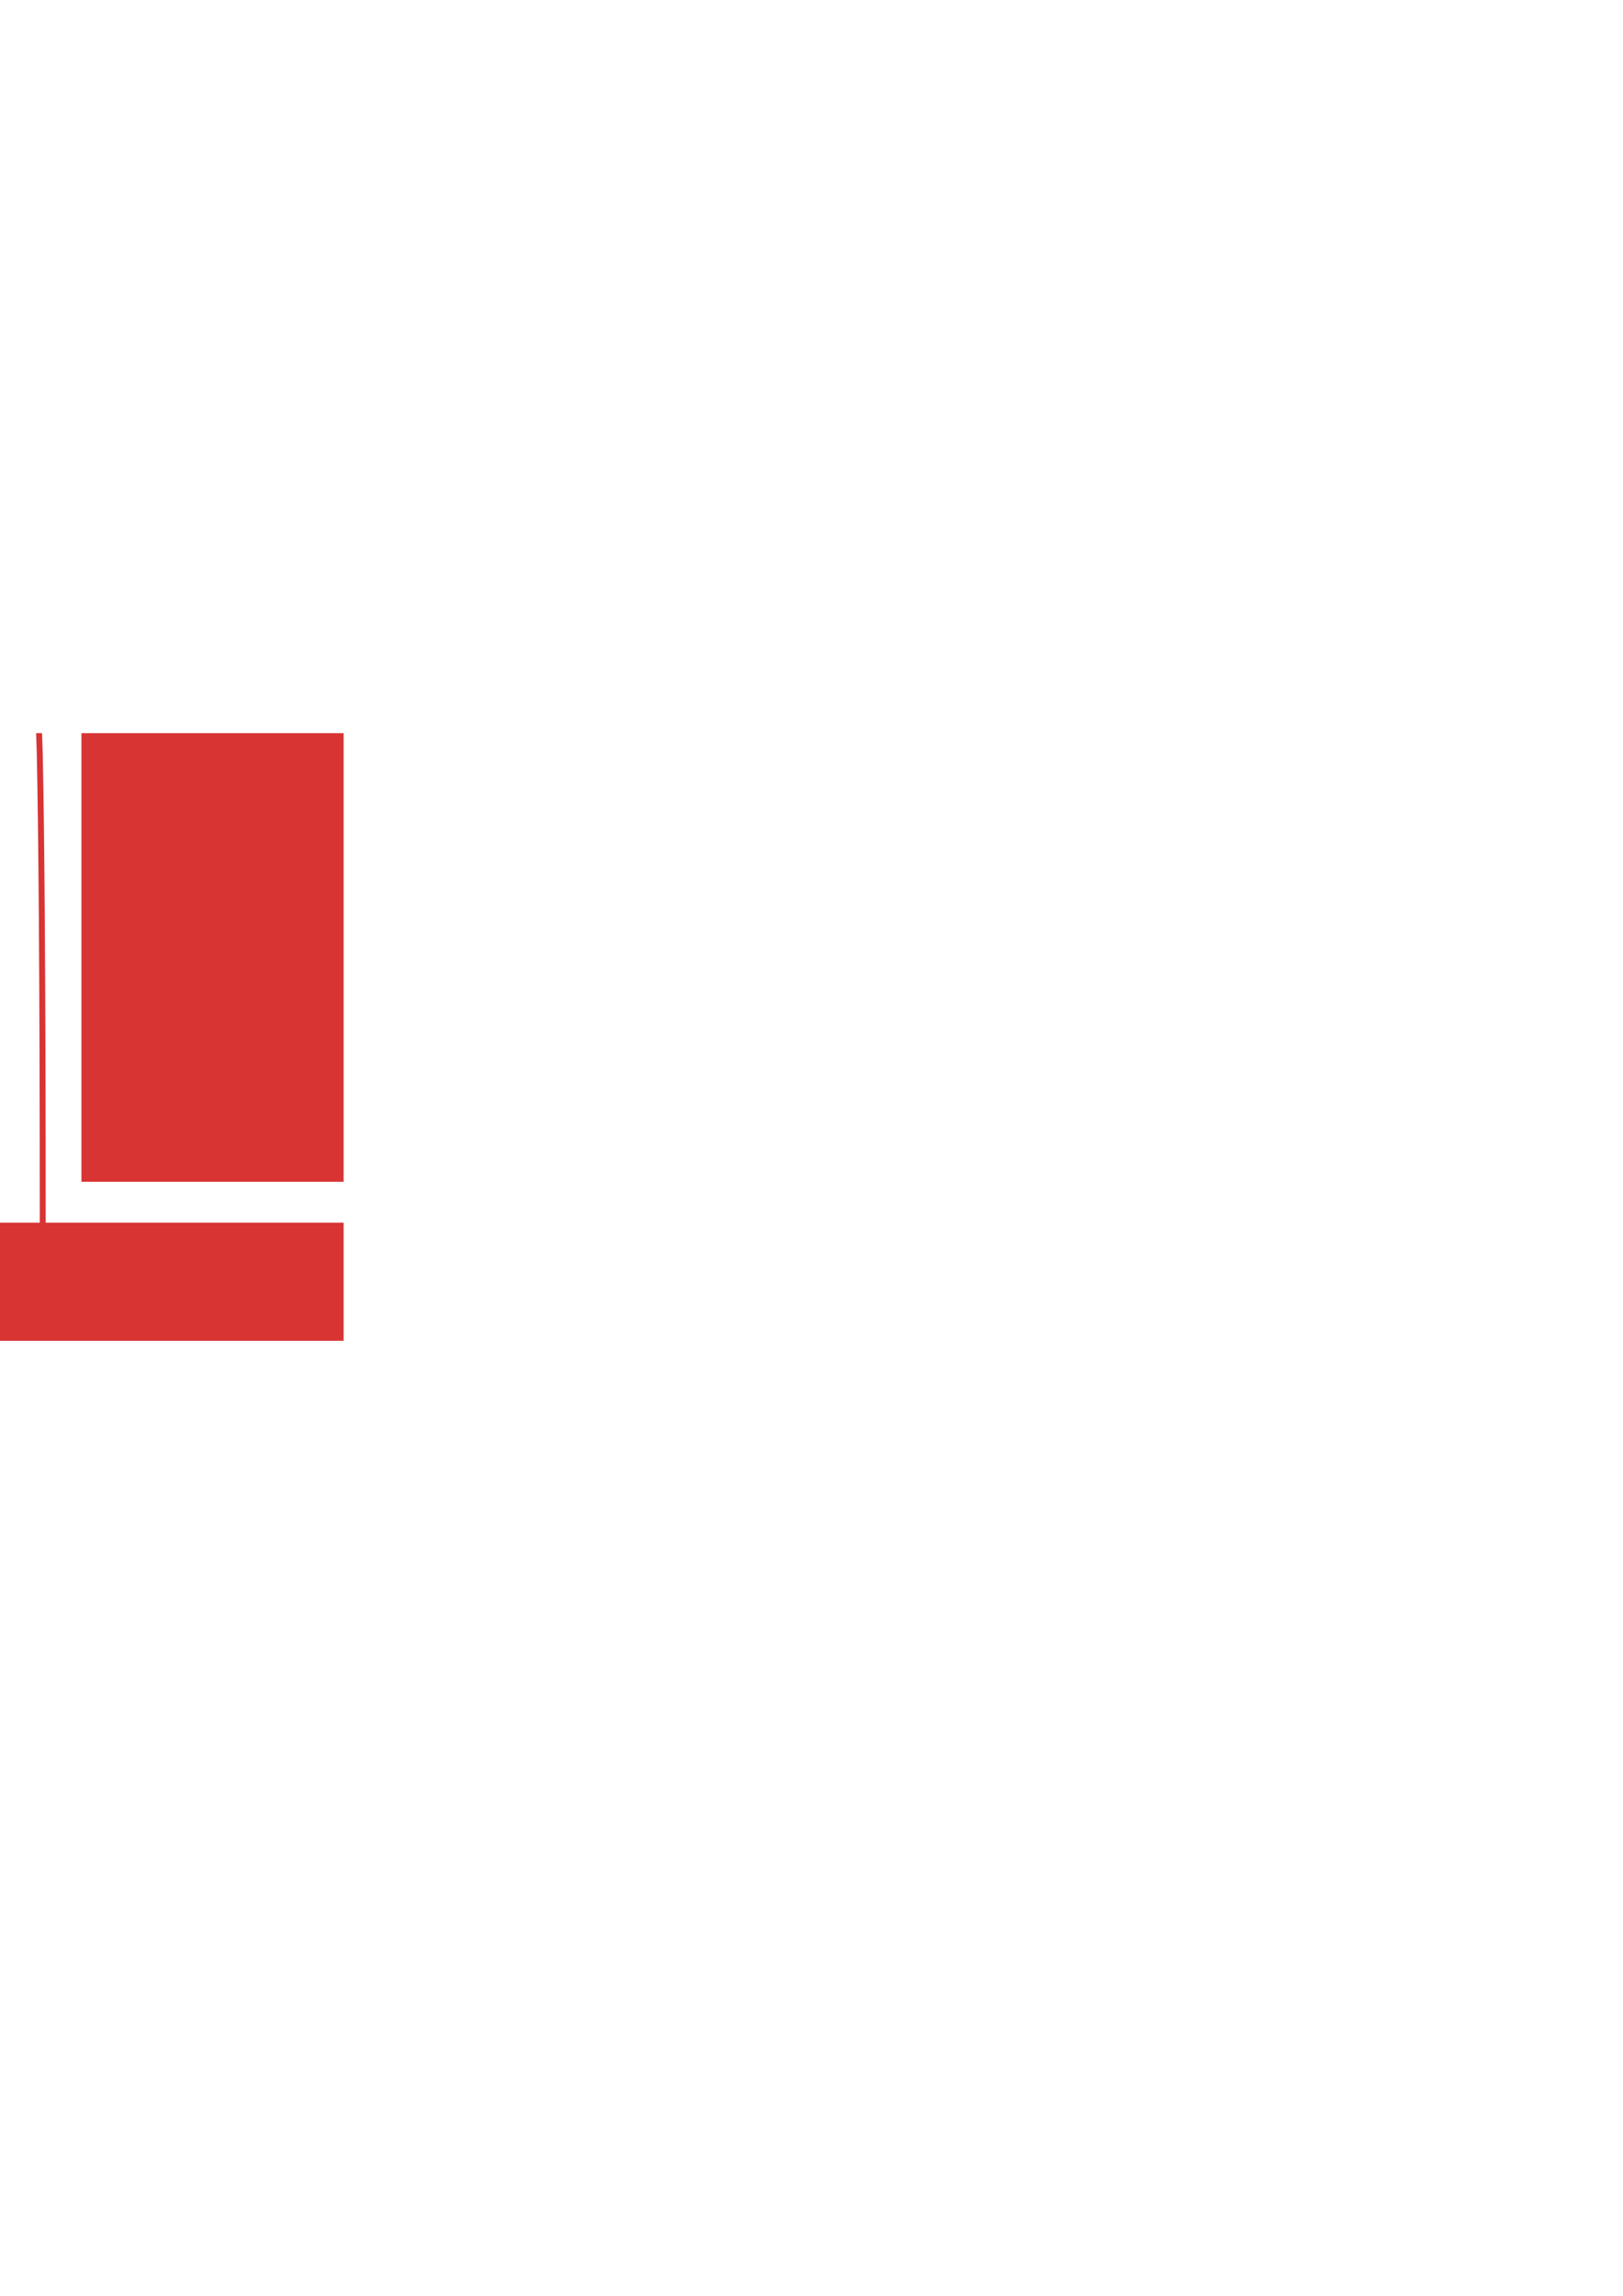 <?xml version="1.0" encoding="UTF-8" standalone="no"?>
<!-- Created with Inkscape (http://www.inkscape.org/) -->

<svg
   xmlns:dc="http://purl.org/dc/elements/1.1/"
   xmlns:cc="http://creativecommons.org/ns#"
   xmlns:rdf="http://www.w3.org/1999/02/22-rdf-syntax-ns#"
   xmlns:svg="http://www.w3.org/2000/svg"
   xmlns="http://www.w3.org/2000/svg"
   xmlns:xlink="http://www.w3.org/1999/xlink"
   xmlns:sodipodi="http://sodipodi.sourceforge.net/DTD/sodipodi-0.dtd"
   xmlns:inkscape="http://www.inkscape.org/namespaces/inkscape"
   id="svg8"
   version="1.1"
   viewBox="0 0 210 297"
   height="297mm"
   width="210mm"
   inkscape:version="0.92.2 (5c3e80d, 2017-08-06)"
   sodipodi:docname="logo concept 1.svg"
   inkscape:export-filename="D:\Files\python\Lustrous Launcher\assets\logo concept 1.png"
   inkscape:export-xdpi="323.12296"
   inkscape:export-ydpi="323.12296">
  <defs
     id="defs2">
    <linearGradient
       inkscape:collect="always"
       id="linearGradient2515">
      <stop
         style="stop-color:#f9ed32;stop-opacity:1"
         offset="0"
         id="stop2511" />
      <stop
         style="stop-color:#ee2a7b;stop-opacity:1"
         offset="1"
         id="stop2513" />
    </linearGradient>
    <linearGradient
       inkscape:collect="always"
       xlink:href="#linearGradient2515"
       id="linearGradient2517"
       x1="-32.808"
       y1="191.034"
       x2="37.835"
       y2="118.539"
       gradientUnits="userSpaceOnUse" />
  </defs>
  <sodipodi:namedview
     inkscape:window-maximized="1"
     inkscape:window-y="-8"
     inkscape:window-x="-8"
     inkscape:window-height="1017"
     inkscape:window-width="1920"
     inkscape:snap-bbox="false"
     inkscape:snap-nodes="true"
     inkscape:pagecheckerboard="true"
     showborder="false"
     showgrid="false"
     inkscape:current-layer="layer1"
     inkscape:document-units="px"
     inkscape:cy="591.31898"
     inkscape:cx="-40.558743"
     inkscape:zoom="1.4142136"
     inkscape:pageshadow="2"
     inkscape:pageopacity="0.0"
     borderopacity="1.0"
     bordercolor="#666666"
     pagecolor="#ffffff"
     id="base" />
  <g
     inkscape:label="Layer 1"
     inkscape:groupmode="layer"
     id="layer1">
    <path
       id="rect815"
       style="fill:#d83434;stroke-width:0.026;stroke-miterlimit:4;stroke-dasharray:none;fill-opacity:1"
       d="m 4.668,94.845 c 0.033,1.077 0.06,1.195 0.094,2.794 0.096,4.462 0.192,11.158 0.265,21.202 0.072,10.045 0.121,23.438 0.121,41.297 h 0.768 c 0,-17.86 -0.048,-31.256 -0.12,-41.303 -0.072,-10.047 -0.168,-16.746 -0.264,-21.214 -0.034,-1.584 -0.061,-1.704 -0.094,-2.777 z m -38.813,0 v 58.033 H -0.218 V 94.845 Z m 44.682,0 v 58.033 H 44.463 V 94.845 Z m -44.682,63.335 v 15.273 h 78.608 v -15.273 z"
       inkscape:connector-curvature="0" />
  </g>
</svg>
